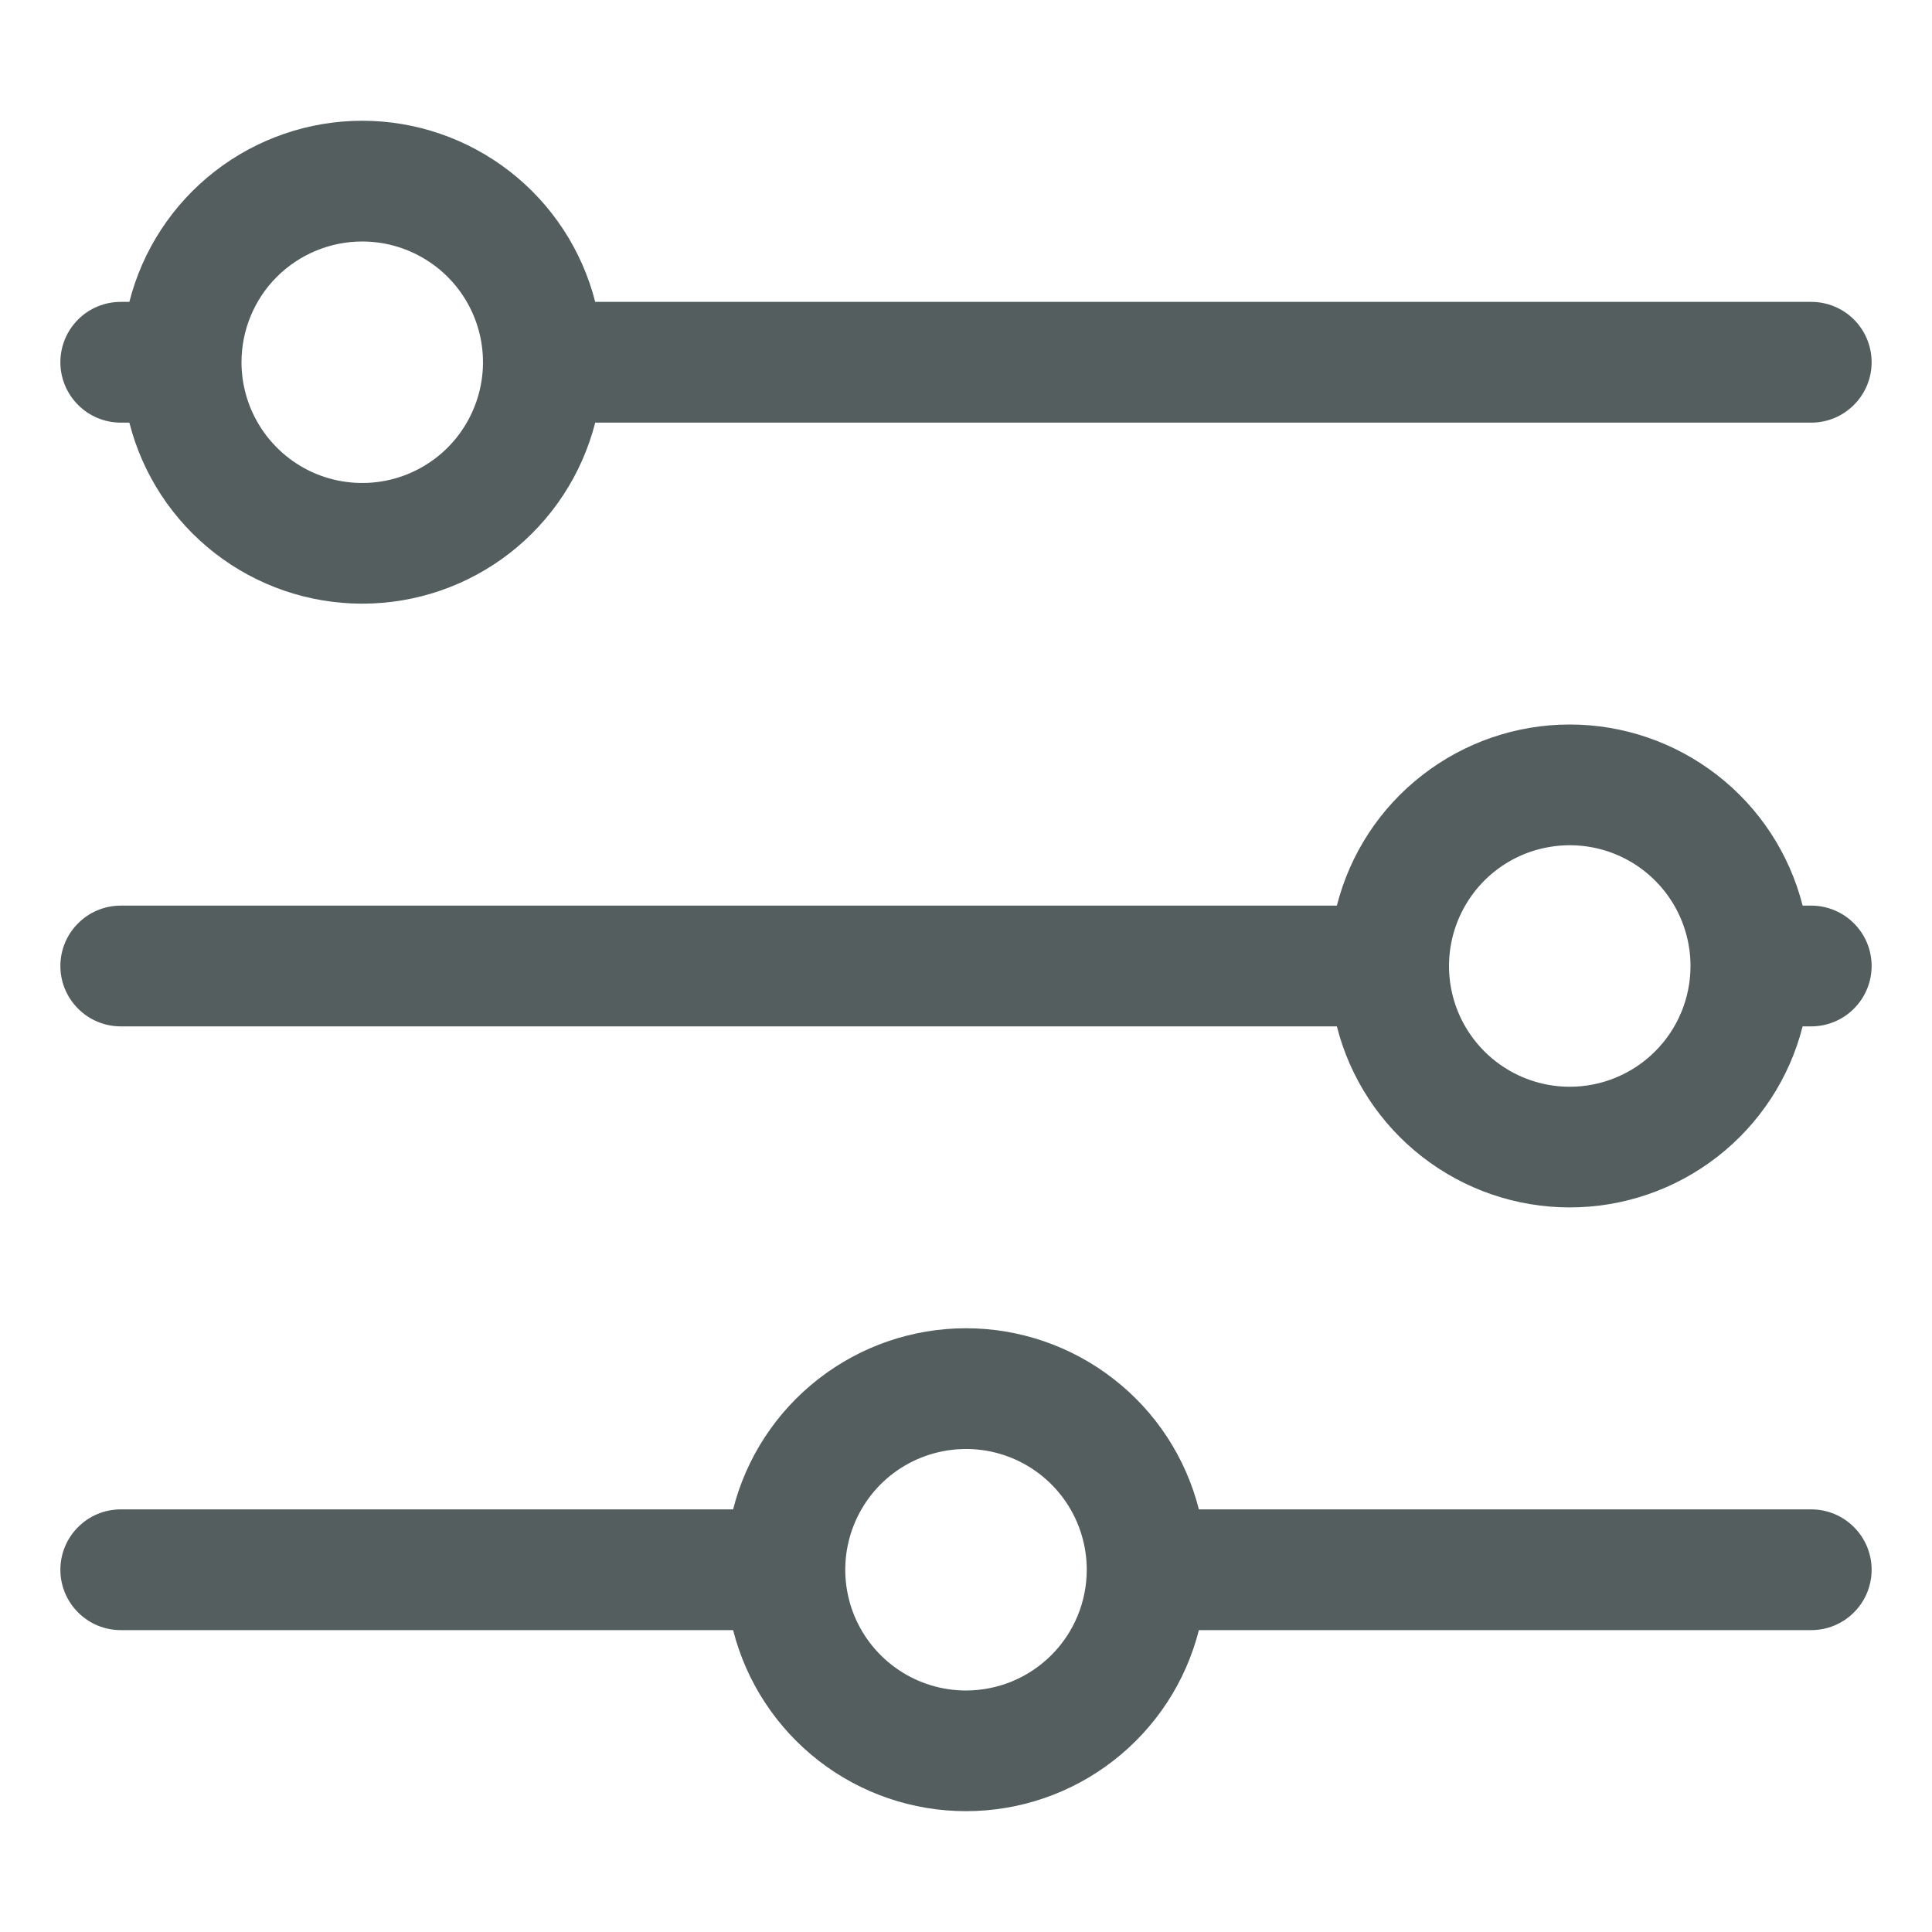 <svg width="24" height="24" viewBox="0 0 24 24" fill="none" xmlns="http://www.w3.org/2000/svg">
<path d="M1.5 5.25H1.607C1.77 5.893 2.144 6.463 2.668 6.871C3.192 7.278 3.836 7.499 4.5 7.499C5.164 7.499 5.808 7.278 6.332 6.871C6.856 6.463 7.23 5.893 7.394 5.25H22.5C22.699 5.25 22.89 5.171 23.03 5.03C23.171 4.889 23.25 4.699 23.25 4.5C23.25 4.301 23.171 4.11 23.03 3.969C22.89 3.829 22.699 3.75 22.5 3.75H7.394C7.23 3.107 6.856 2.536 6.332 2.129C5.808 1.722 5.164 1.5 4.5 1.5C3.836 1.5 3.192 1.722 2.668 2.129C2.144 2.536 1.77 3.107 1.607 3.75H1.5C1.301 3.75 1.11 3.829 0.97 3.969C0.829 4.11 0.75 4.301 0.75 4.5C0.75 4.699 0.829 4.889 0.97 5.03C1.11 5.171 1.301 5.25 1.5 5.25ZM4.5 3C4.797 3 5.087 3.088 5.333 3.253C5.58 3.417 5.772 3.652 5.886 3.926C5.999 4.2 6.029 4.501 5.971 4.792C5.913 5.083 5.77 5.351 5.561 5.56C5.351 5.77 5.084 5.913 4.793 5.971C4.502 6.029 4.2 5.999 3.926 5.886C3.652 5.772 3.418 5.58 3.253 5.333C3.088 5.086 3 4.796 3 4.5C3 4.102 3.158 3.72 3.439 3.439C3.721 3.158 4.102 3 4.5 3ZM22.5 11.25H22.393C22.23 10.607 21.857 10.036 21.332 9.629C20.808 9.222 20.164 9 19.5 9C18.836 9 18.192 9.222 17.668 9.629C17.143 10.036 16.77 10.607 16.607 11.25H1.5C1.301 11.25 1.11 11.329 0.97 11.47C0.829 11.61 0.75 11.801 0.75 12C0.75 12.199 0.829 12.389 0.97 12.53C1.11 12.671 1.301 12.75 1.5 12.75H16.607C16.77 13.393 17.143 13.963 17.668 14.371C18.192 14.778 18.836 14.999 19.5 14.999C20.164 14.999 20.808 14.778 21.332 14.371C21.857 13.963 22.23 13.393 22.393 12.75H22.5C22.699 12.75 22.89 12.671 23.03 12.53C23.171 12.389 23.25 12.199 23.25 12C23.25 11.801 23.171 11.61 23.03 11.47C22.89 11.329 22.699 11.25 22.5 11.25ZM19.5 13.5C19.203 13.5 18.913 13.412 18.667 13.247C18.42 13.082 18.228 12.848 18.114 12.574C18.001 12.3 17.971 11.998 18.029 11.707C18.087 11.416 18.23 11.149 18.439 10.939C18.649 10.729 18.916 10.586 19.207 10.529C19.498 10.471 19.8 10.5 20.074 10.614C20.348 10.727 20.582 10.92 20.747 11.166C20.912 11.413 21 11.703 21 12C21 12.398 20.842 12.779 20.561 13.06C20.279 13.342 19.898 13.5 19.5 13.5ZM22.5 18.75H14.893C14.73 18.107 14.357 17.536 13.832 17.129C13.309 16.722 12.664 16.5 12 16.5C11.336 16.5 10.691 16.722 10.168 17.129C9.644 17.536 9.27 18.107 9.107 18.75H1.5C1.301 18.75 1.11 18.829 0.97 18.97C0.829 19.11 0.75 19.301 0.75 19.5C0.75 19.699 0.829 19.89 0.97 20.03C1.11 20.171 1.301 20.25 1.5 20.25H9.107C9.27 20.893 9.644 21.463 10.168 21.871C10.691 22.278 11.336 22.499 12 22.499C12.664 22.499 13.309 22.278 13.832 21.871C14.357 21.463 14.73 20.893 14.893 20.25H22.5C22.699 20.25 22.89 20.171 23.03 20.03C23.171 19.89 23.25 19.699 23.25 19.5C23.25 19.301 23.171 19.11 23.03 18.97C22.89 18.829 22.699 18.75 22.5 18.75ZM12 21C11.703 21 11.413 20.912 11.167 20.747C10.92 20.582 10.728 20.348 10.614 20.074C10.501 19.8 10.471 19.498 10.529 19.207C10.587 18.916 10.73 18.649 10.939 18.439C11.149 18.229 11.416 18.087 11.707 18.029C11.998 17.971 12.3 18 12.574 18.114C12.848 18.227 13.082 18.42 13.247 18.666C13.412 18.913 13.5 19.203 13.5 19.5C13.5 19.898 13.342 20.279 13.061 20.56C12.779 20.842 12.398 21 12 21Z" fill="#545E5E"/>
</svg>
